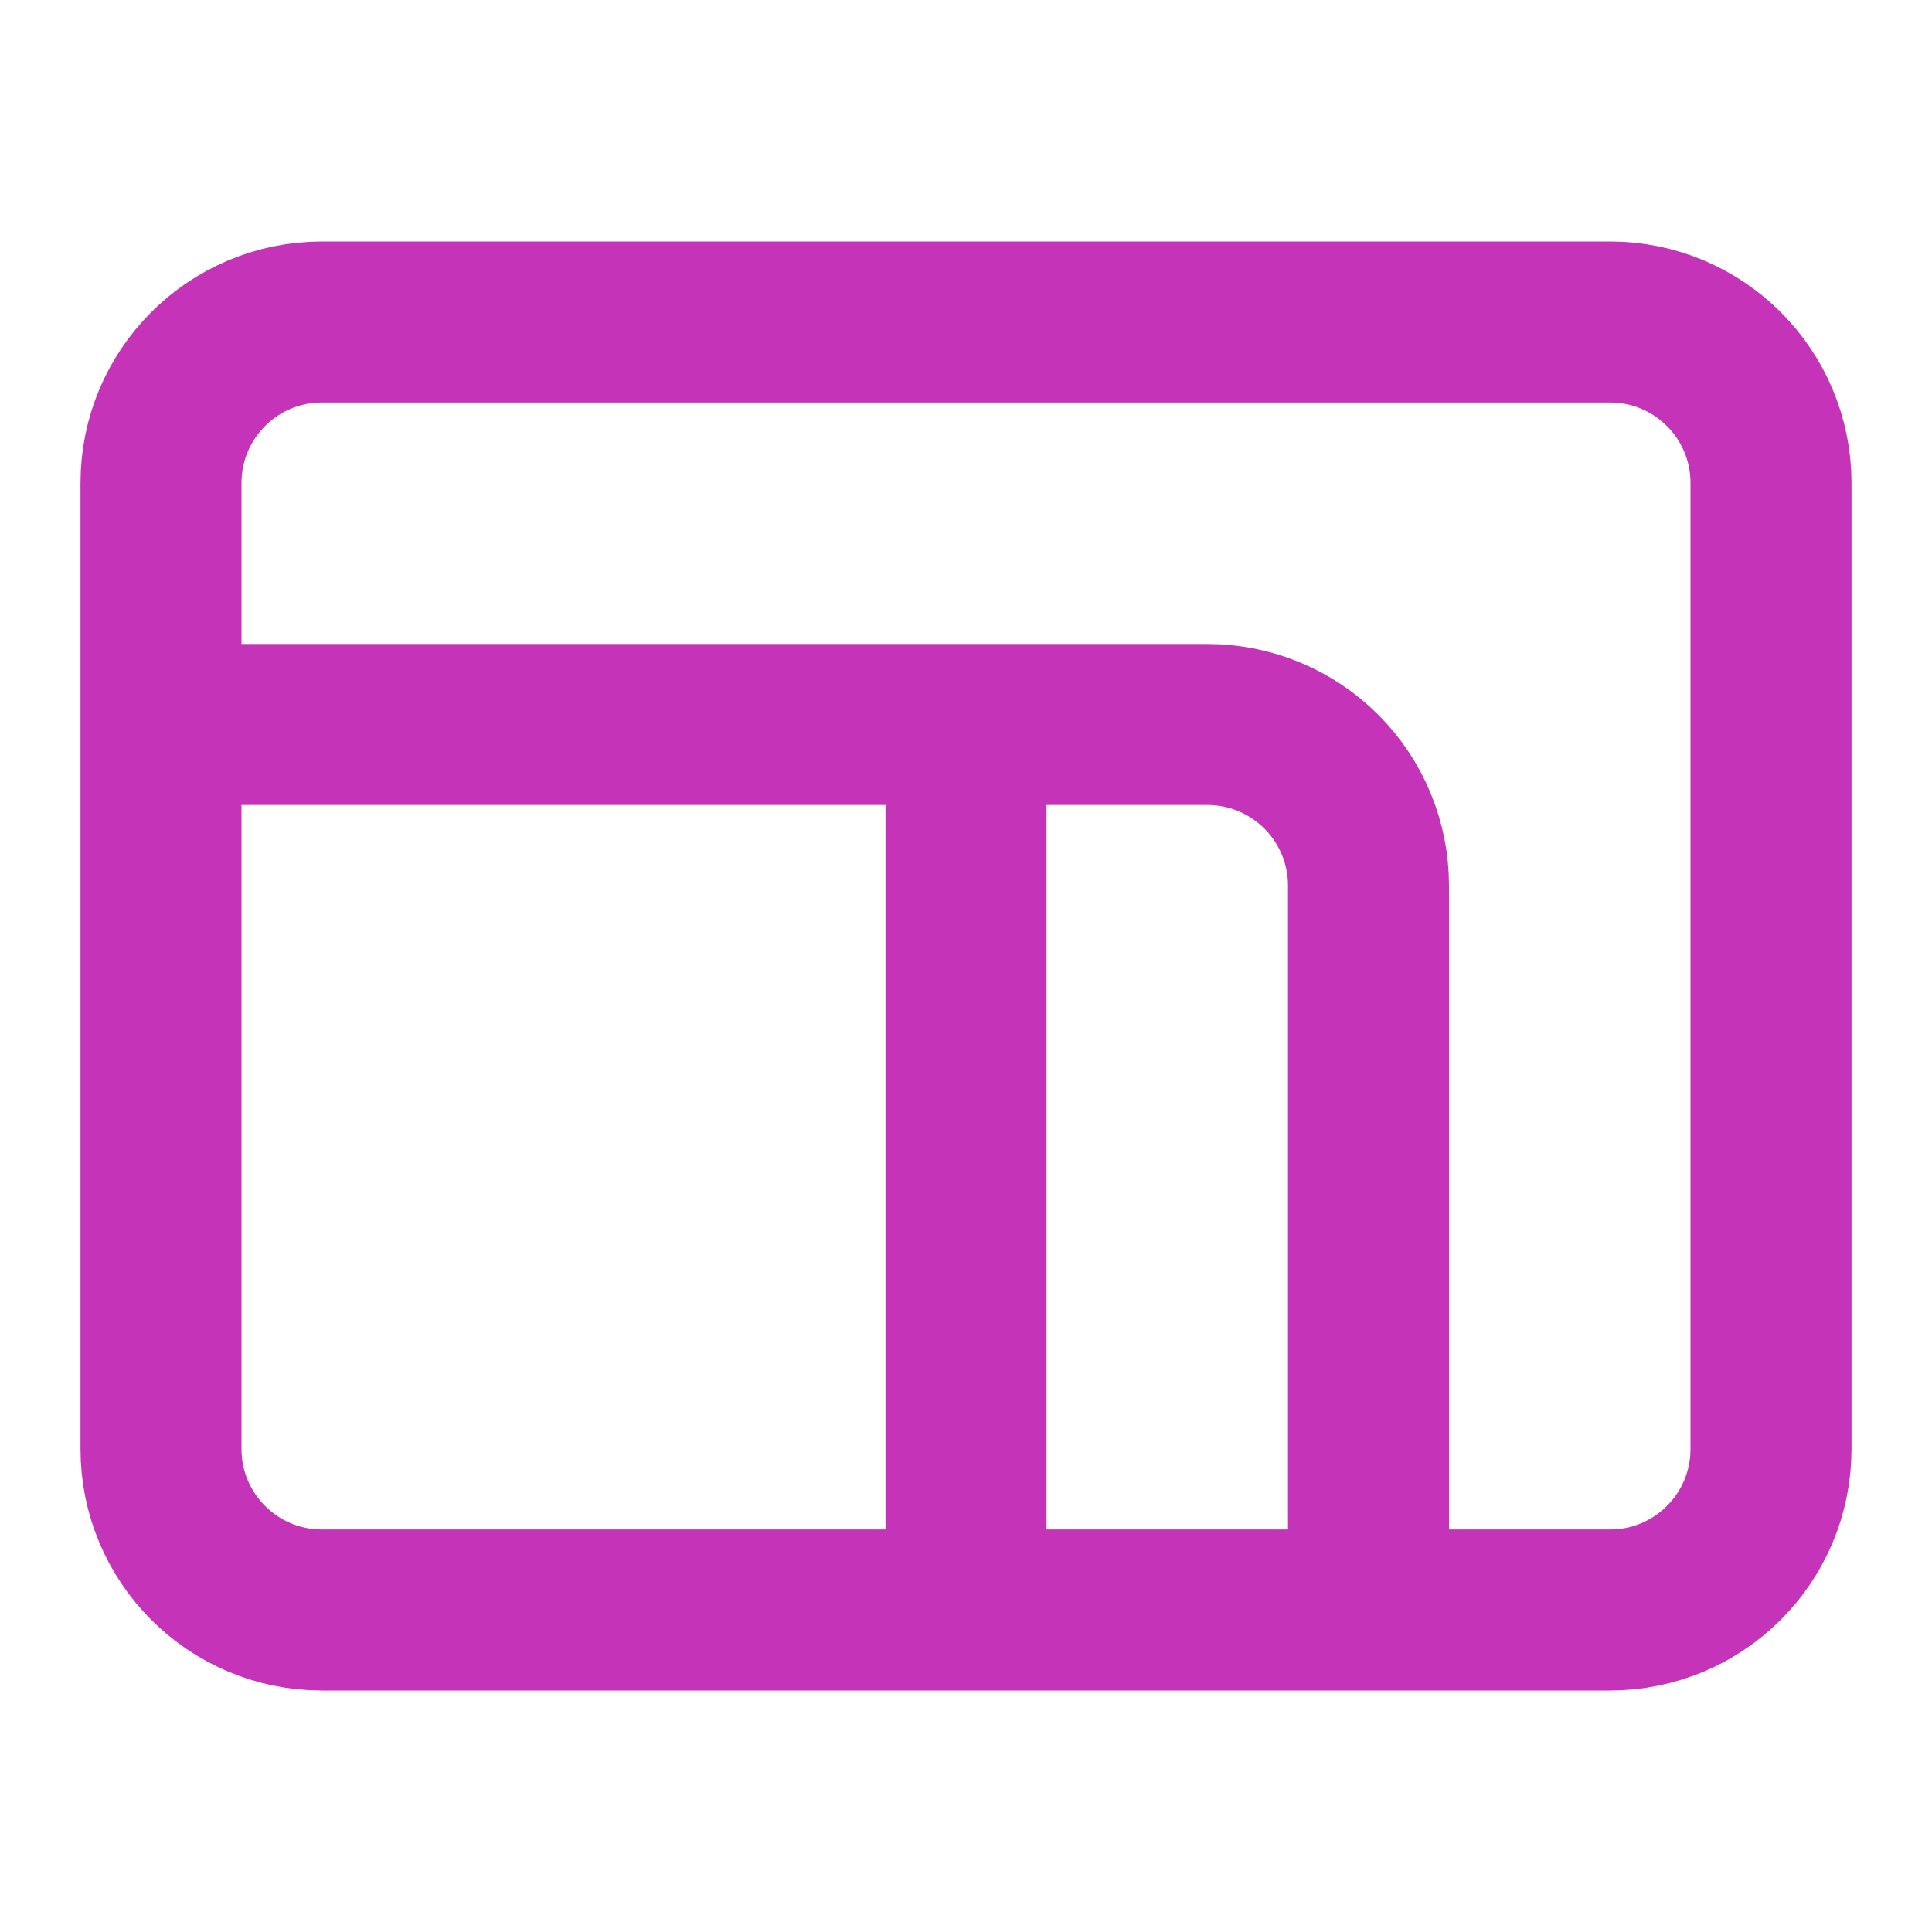 <svg width="24" height="24" viewBox="0 0 24 24" fill="none" xmlns="http://www.w3.org/2000/svg">
<path d="M12 9V20M2 9H15C15.53 9 16.039 9.211 16.414 9.586C16.789 9.961 17 10.47 17 11V20M4 4H20C21.105 4 22 4.895 22 6V18C22 19.105 21.105 20 20 20H4C2.895 20 2 19.105 2 18V6C2 4.895 2.895 4 4 4Z" stroke="#C533B9" stroke-width="2" stroke-linecap="round" stroke-linejoin="round"/>
</svg>

